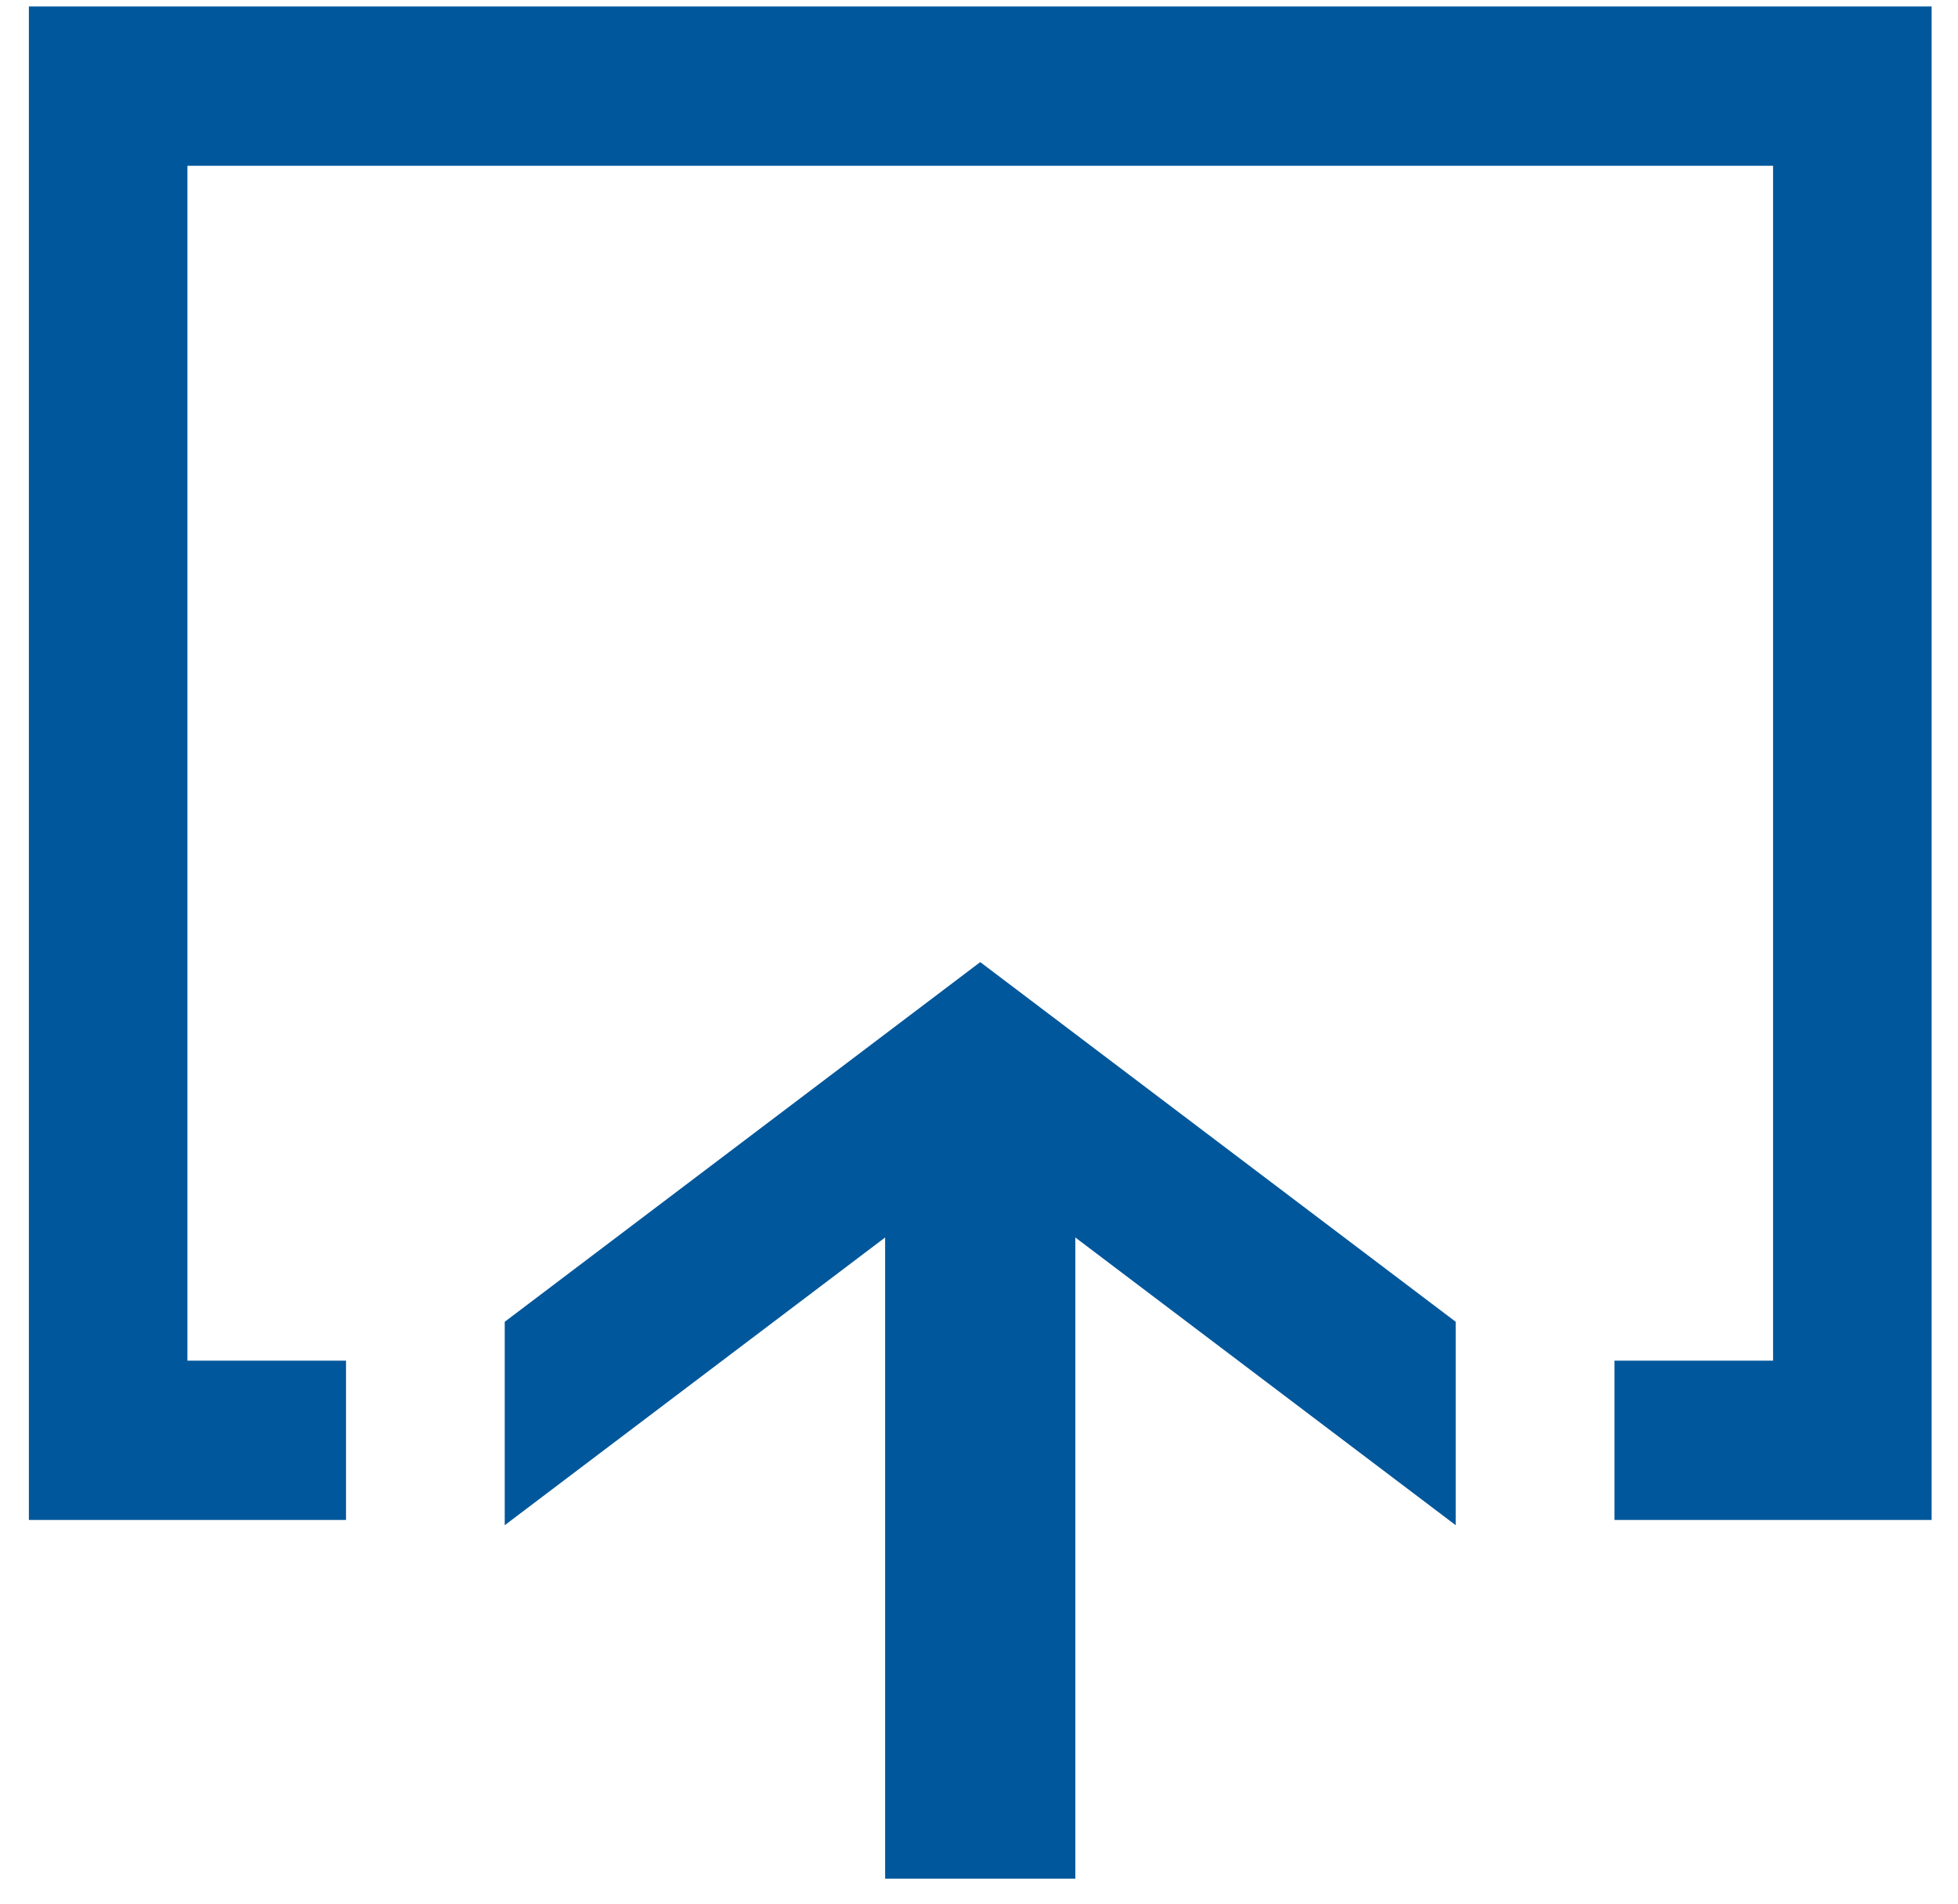 <?xml version="1.0" encoding="UTF-8"?>
<svg width="36px" height="35px" viewBox="0 0 36 35" version="1.1" xmlns="http://www.w3.org/2000/svg" xmlns:xlink="http://www.w3.org/1999/xlink">
    <!-- Generator: Sketch 50.2 (55047) - http://www.bohemiancoding.com/sketch -->
    <title>船闸</title>
    <desc>Created with Sketch.</desc>
    <defs></defs>
    <g id="index" stroke="none" stroke-width="1" fill="none" fill-rule="evenodd">
        <g id="7-要素首页" transform="translate(-370, -359)" fill="#01579B" fill-rule="nonzero">
            <g id="功能" transform="translate(21.752, 133.438)">
                <g id="row-3" transform="translate(64.418, 222.536)">
                    <g id="船闸" transform="translate(281.935, 0)">
                        <g transform="translate(0, 0.418)">
                            <rect id="Rectangle-path" opacity="0" x="0" y="0" width="40.157" height="40.157"></rect>
                            <path d="M11.175,26.91 L11.175,30.65 L18.169,25.36 L18.169,37.149 L21.666,37.149 L21.666,25.36 L28.66,30.65 L28.66,26.91 L19.918,20.297 L11.175,26.91 Z M2.426,2.727 L2.426,30.554 L8.257,30.554 L8.257,27.625 L5.341,27.625 L5.341,5.656 L34.495,5.656 L34.495,27.625 L31.579,27.625 L31.579,30.554 L37.41,30.554 L37.41,2.727 L2.426,2.727 Z" id="Shape"></path>
                        </g>
                    </g>
                </g>
            </g>
        </g>
    </g>
</svg>